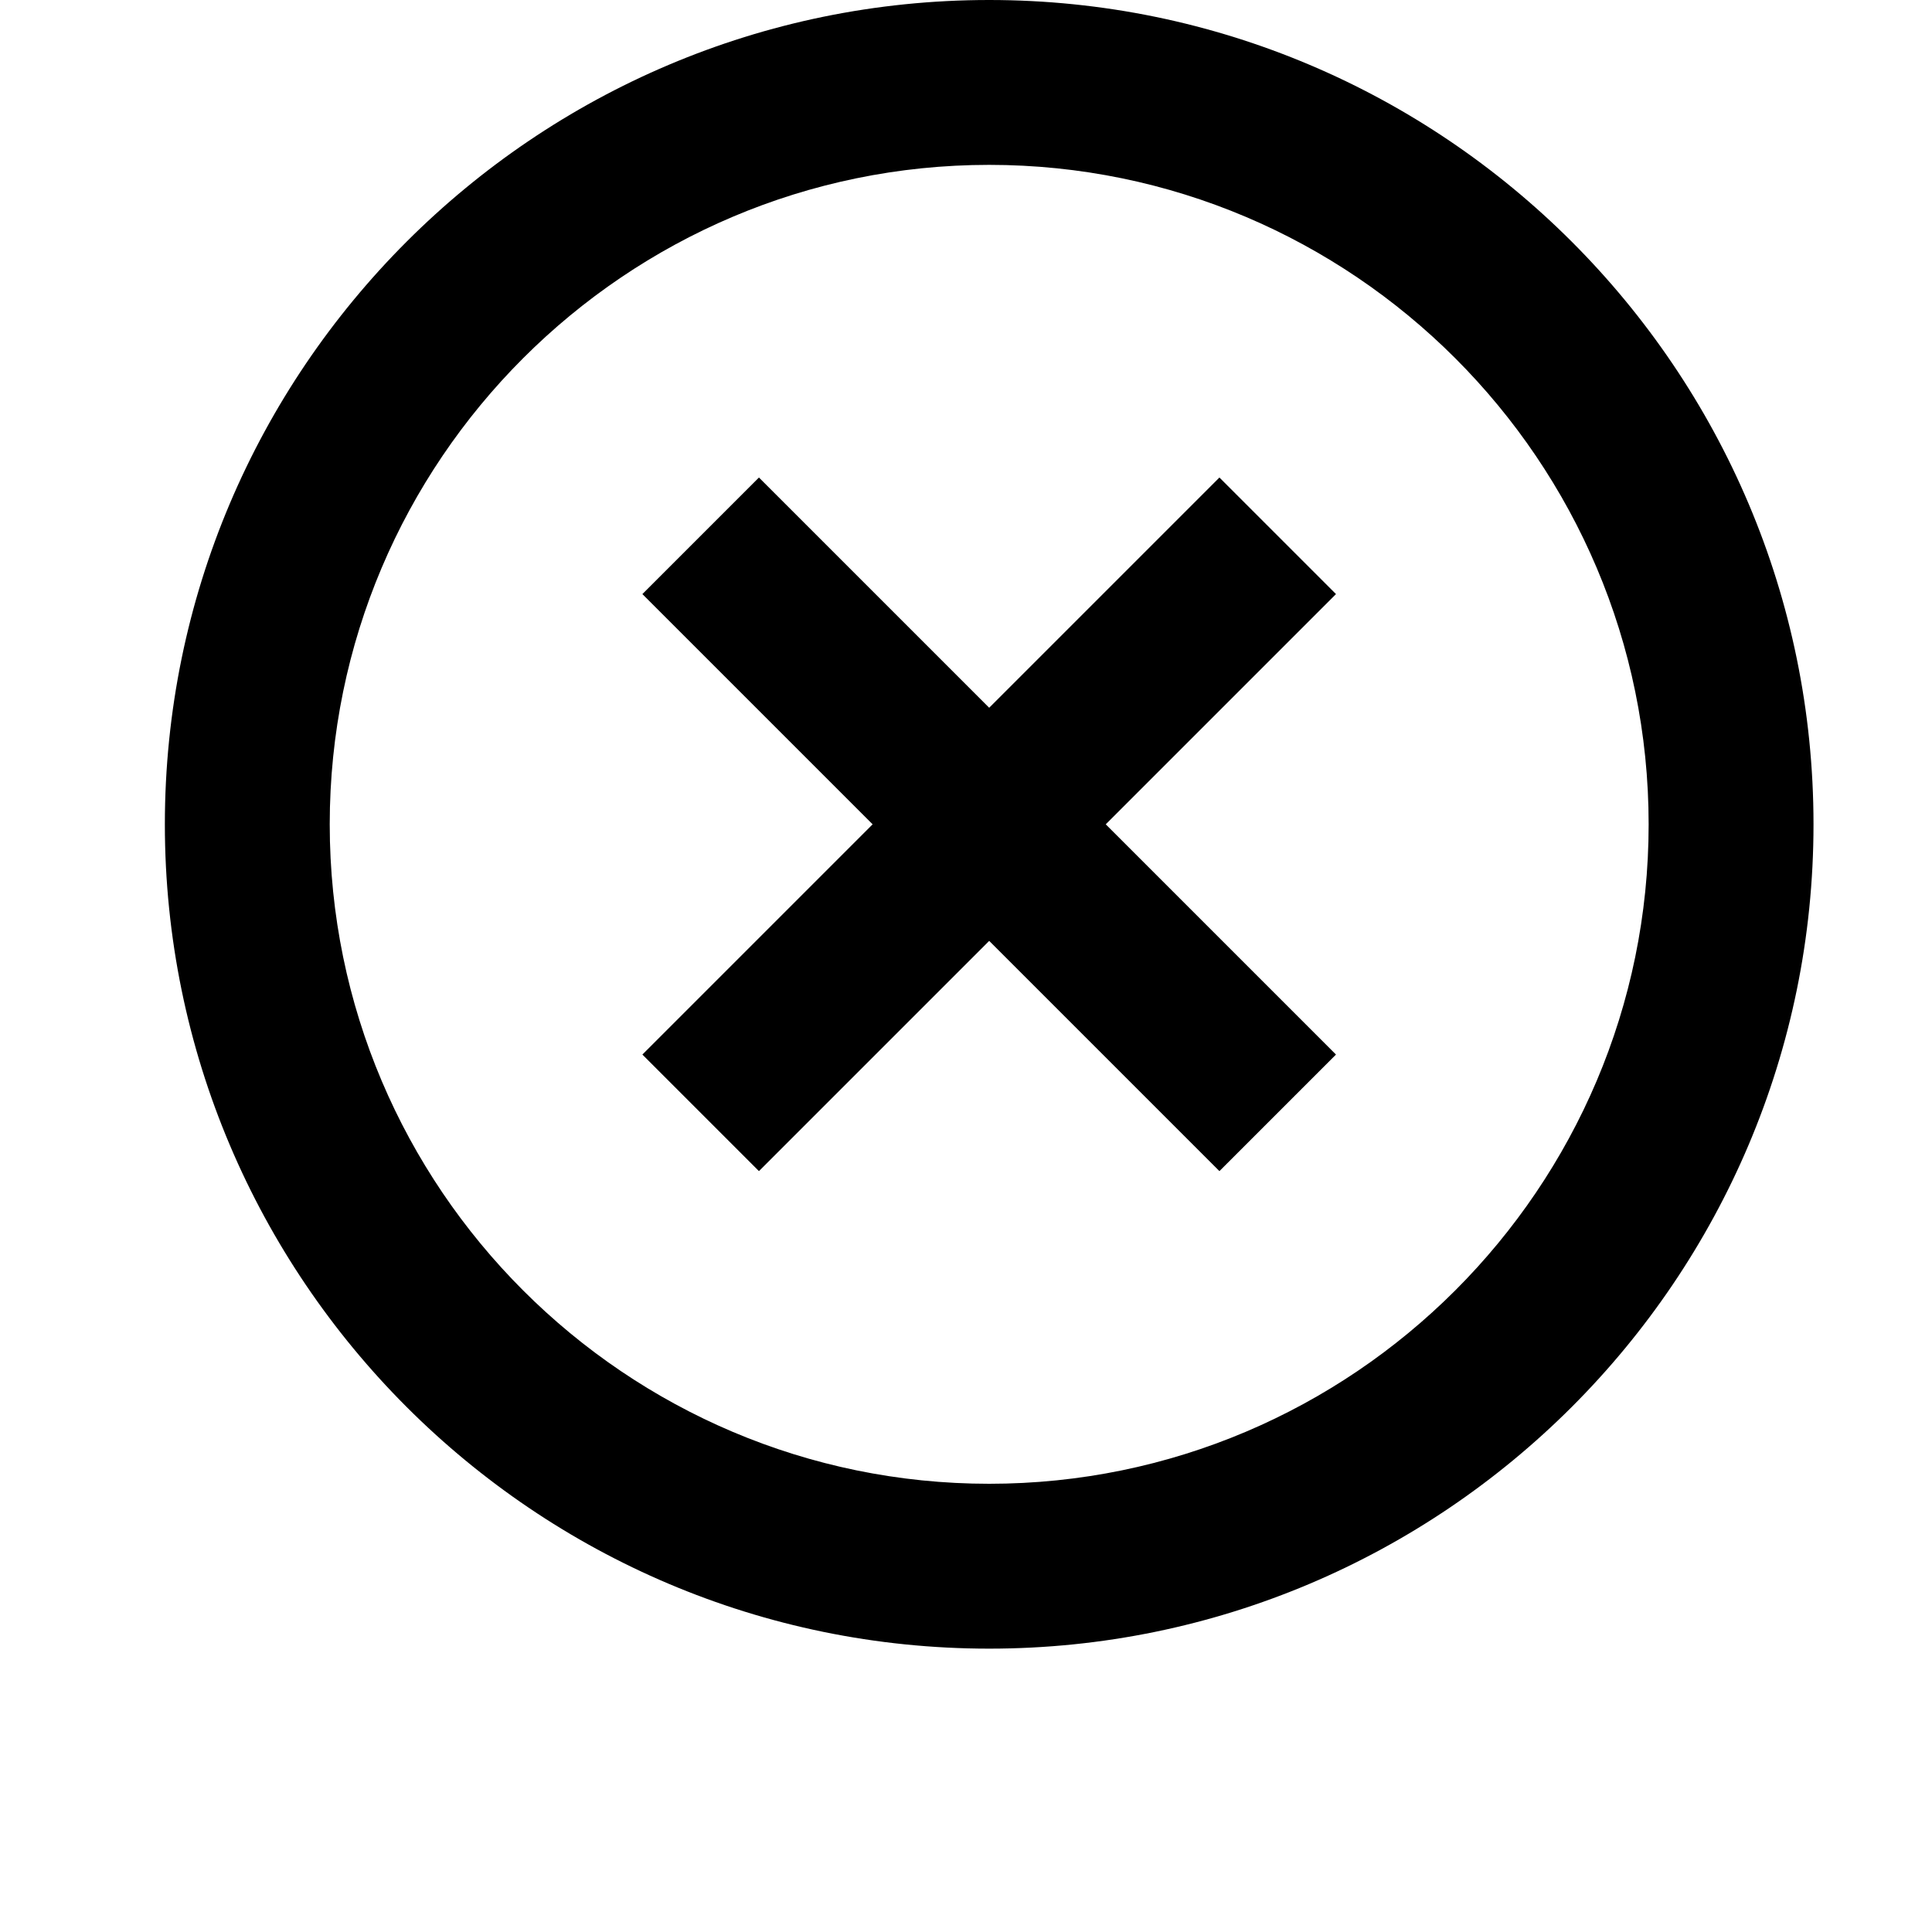 <svg width="24" height="24" viewBox="0 0 1000 1000">
  <path d="M631.168 606.166l-119.168-119.168-119.168 119.168-60.331-60.331 119.168-119.168-119.168-119.168 60.331-60.331 119.168 119.168 119.168-119.168 60.331 60.331-119.168 119.168 119.168 119.168zM512 853.334c-235.264 0-426.667-191.403-426.667-426.667s191.403-426.667 426.667-426.667 426.667 191.403 426.667 426.667-191.403 426.667-426.667 426.667zM512 85.334c-188.203 0-341.333 153.131-341.333 341.333s153.131 341.333 341.333 341.333 341.333-153.131 341.333-341.333-153.131-341.333-341.333-341.333z" />
</svg>